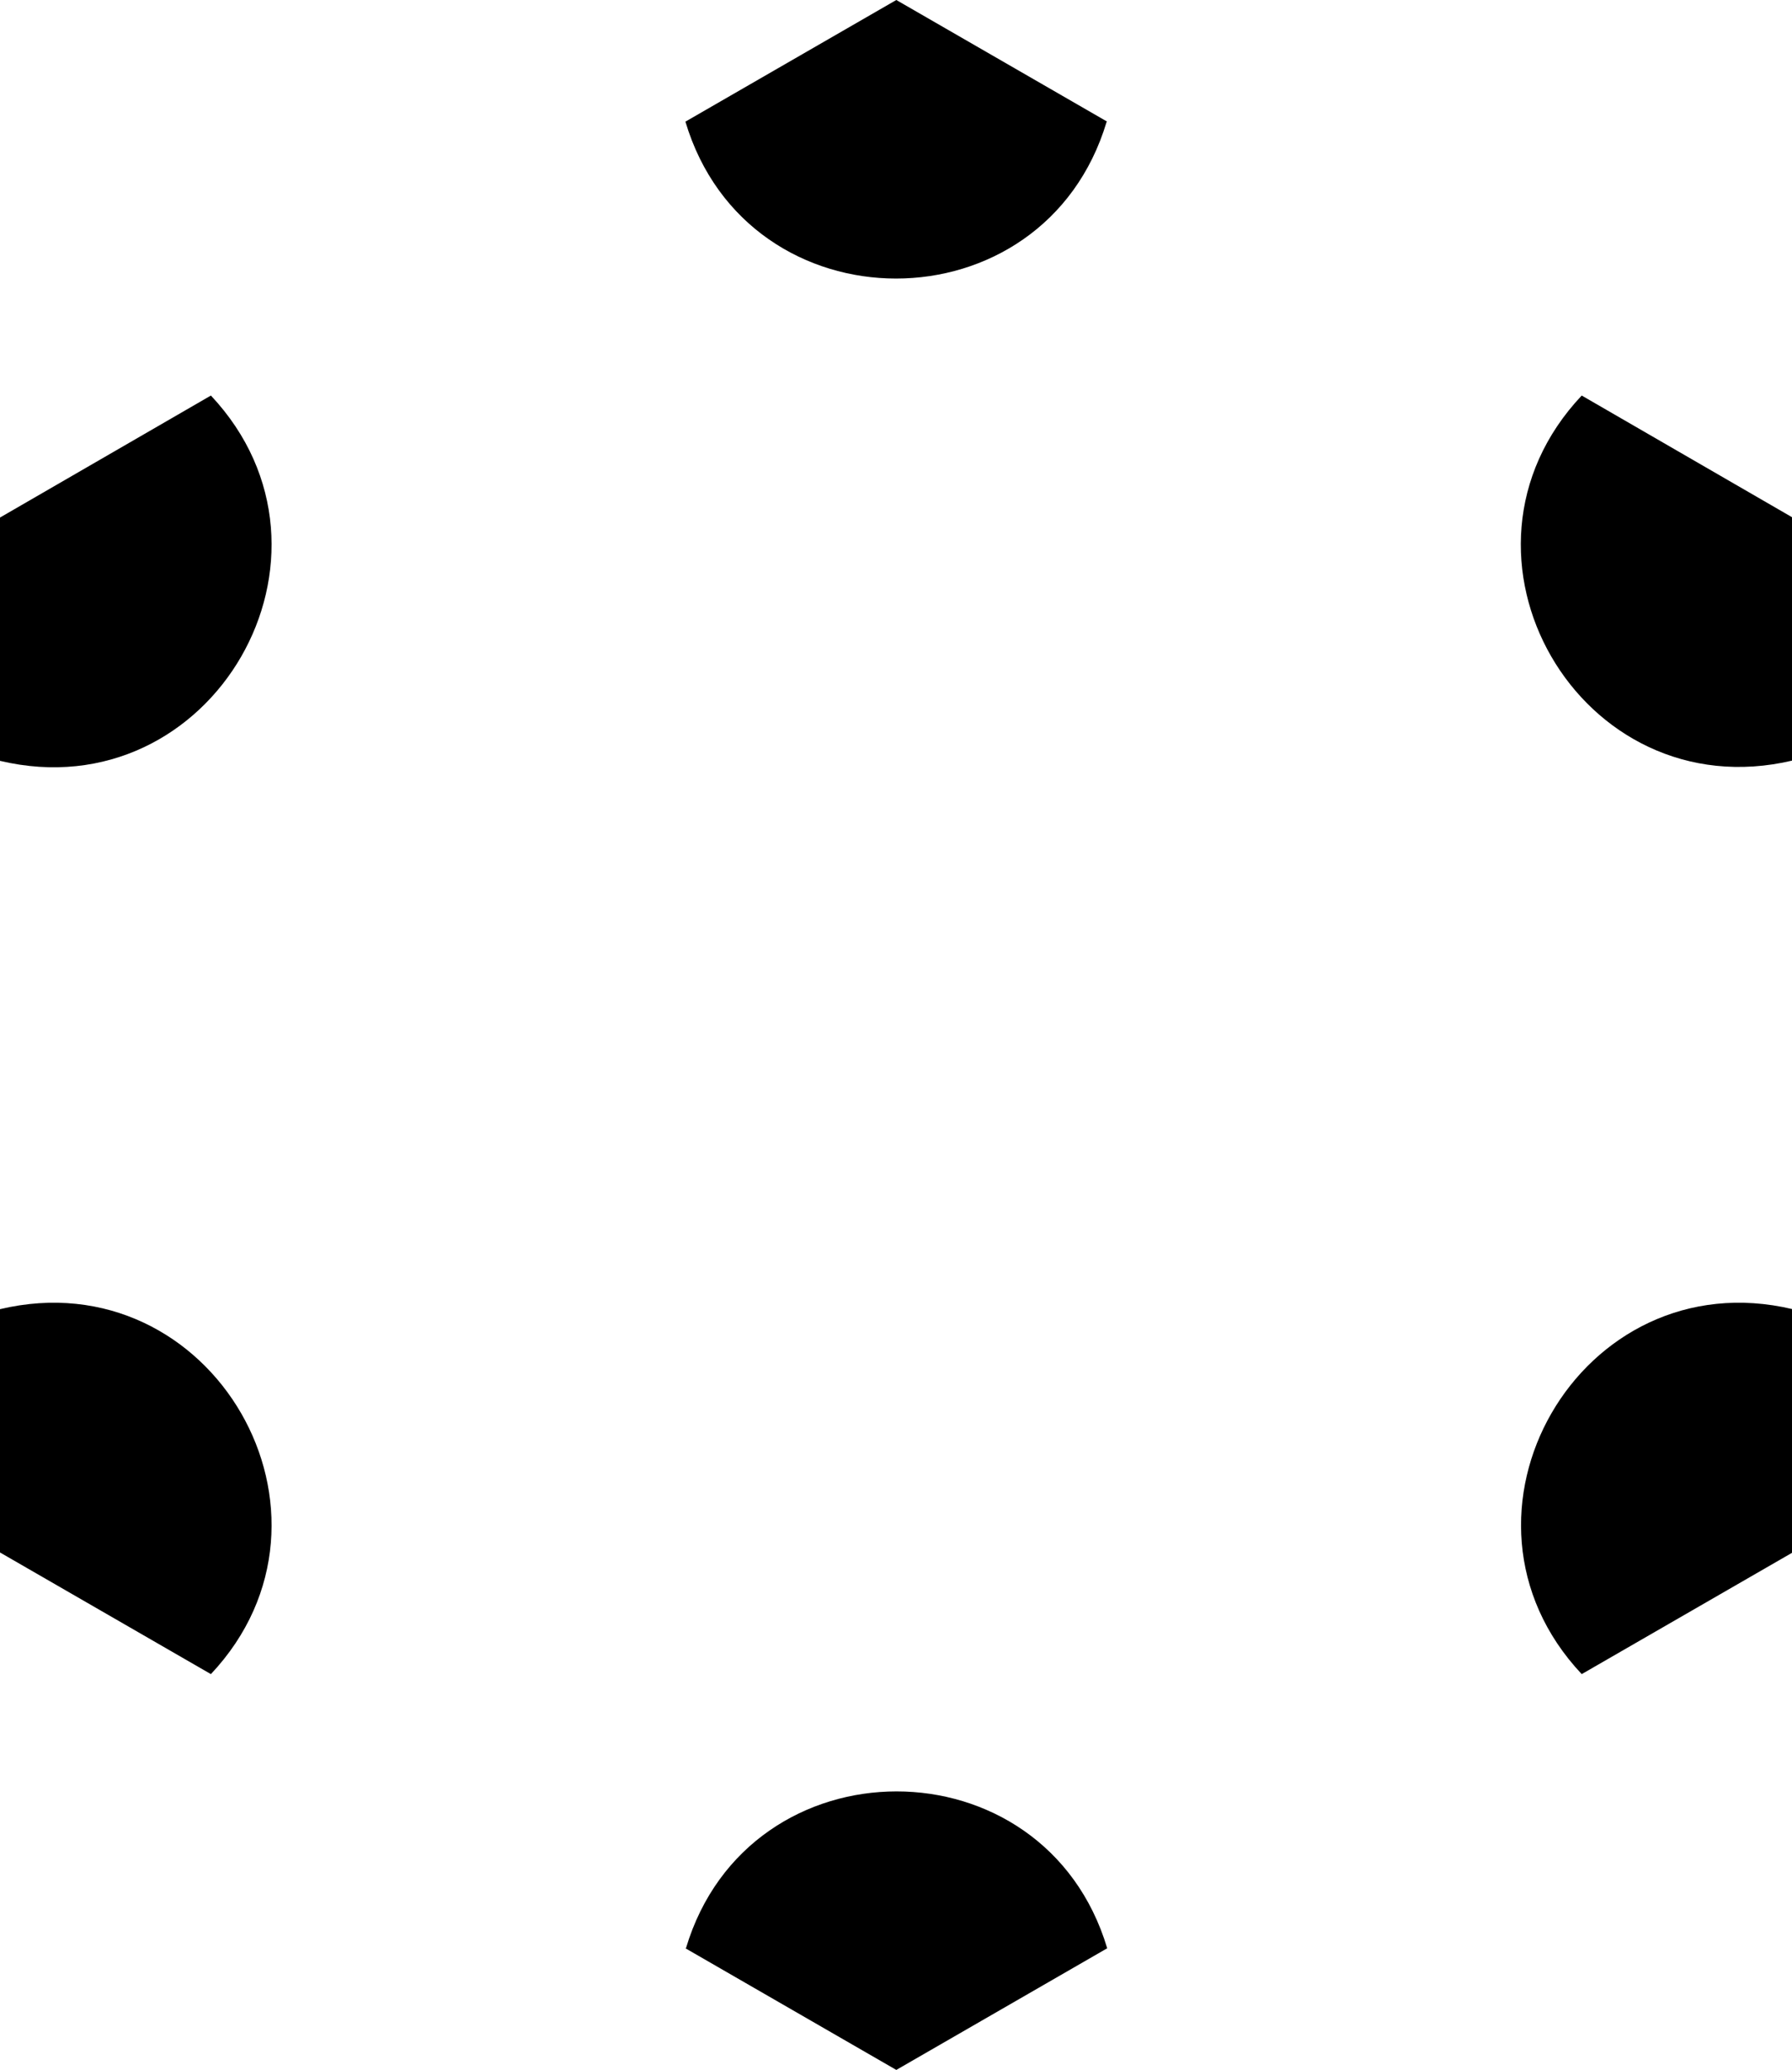 <svg xmlns="http://www.w3.org/2000/svg" viewBox="0 0 203.93 235.49"><g id="Layer_2" data-name="Layer 2"><g id="Layer_1-2" data-name="Layer 1"><path d="M0,148.94v27.68l24,13.84h0C41,172.39,24.17,143.21,0,148.94Z"/><path d="M24,45,0,58.88V86.56H0C24.17,92.29,41,63.1,24,45Z"/><path d="M78,221.65l24,13.84,24-13.84v0c-7.12-23.8-40.82-23.79-47.94,0Z"/><path d="M126,13.84,102,0,78,13.84h0c7.12,23.8,40.82,23.8,47.94,0Z"/><path d="M180,45h0c-17.05,18.07-.2,47.25,24,41.52h0V58.88Z"/><path d="M180,190.46l24-13.84V148.94c-24.17-5.73-41,23.45-24,41.52Z"/></g></g></svg>